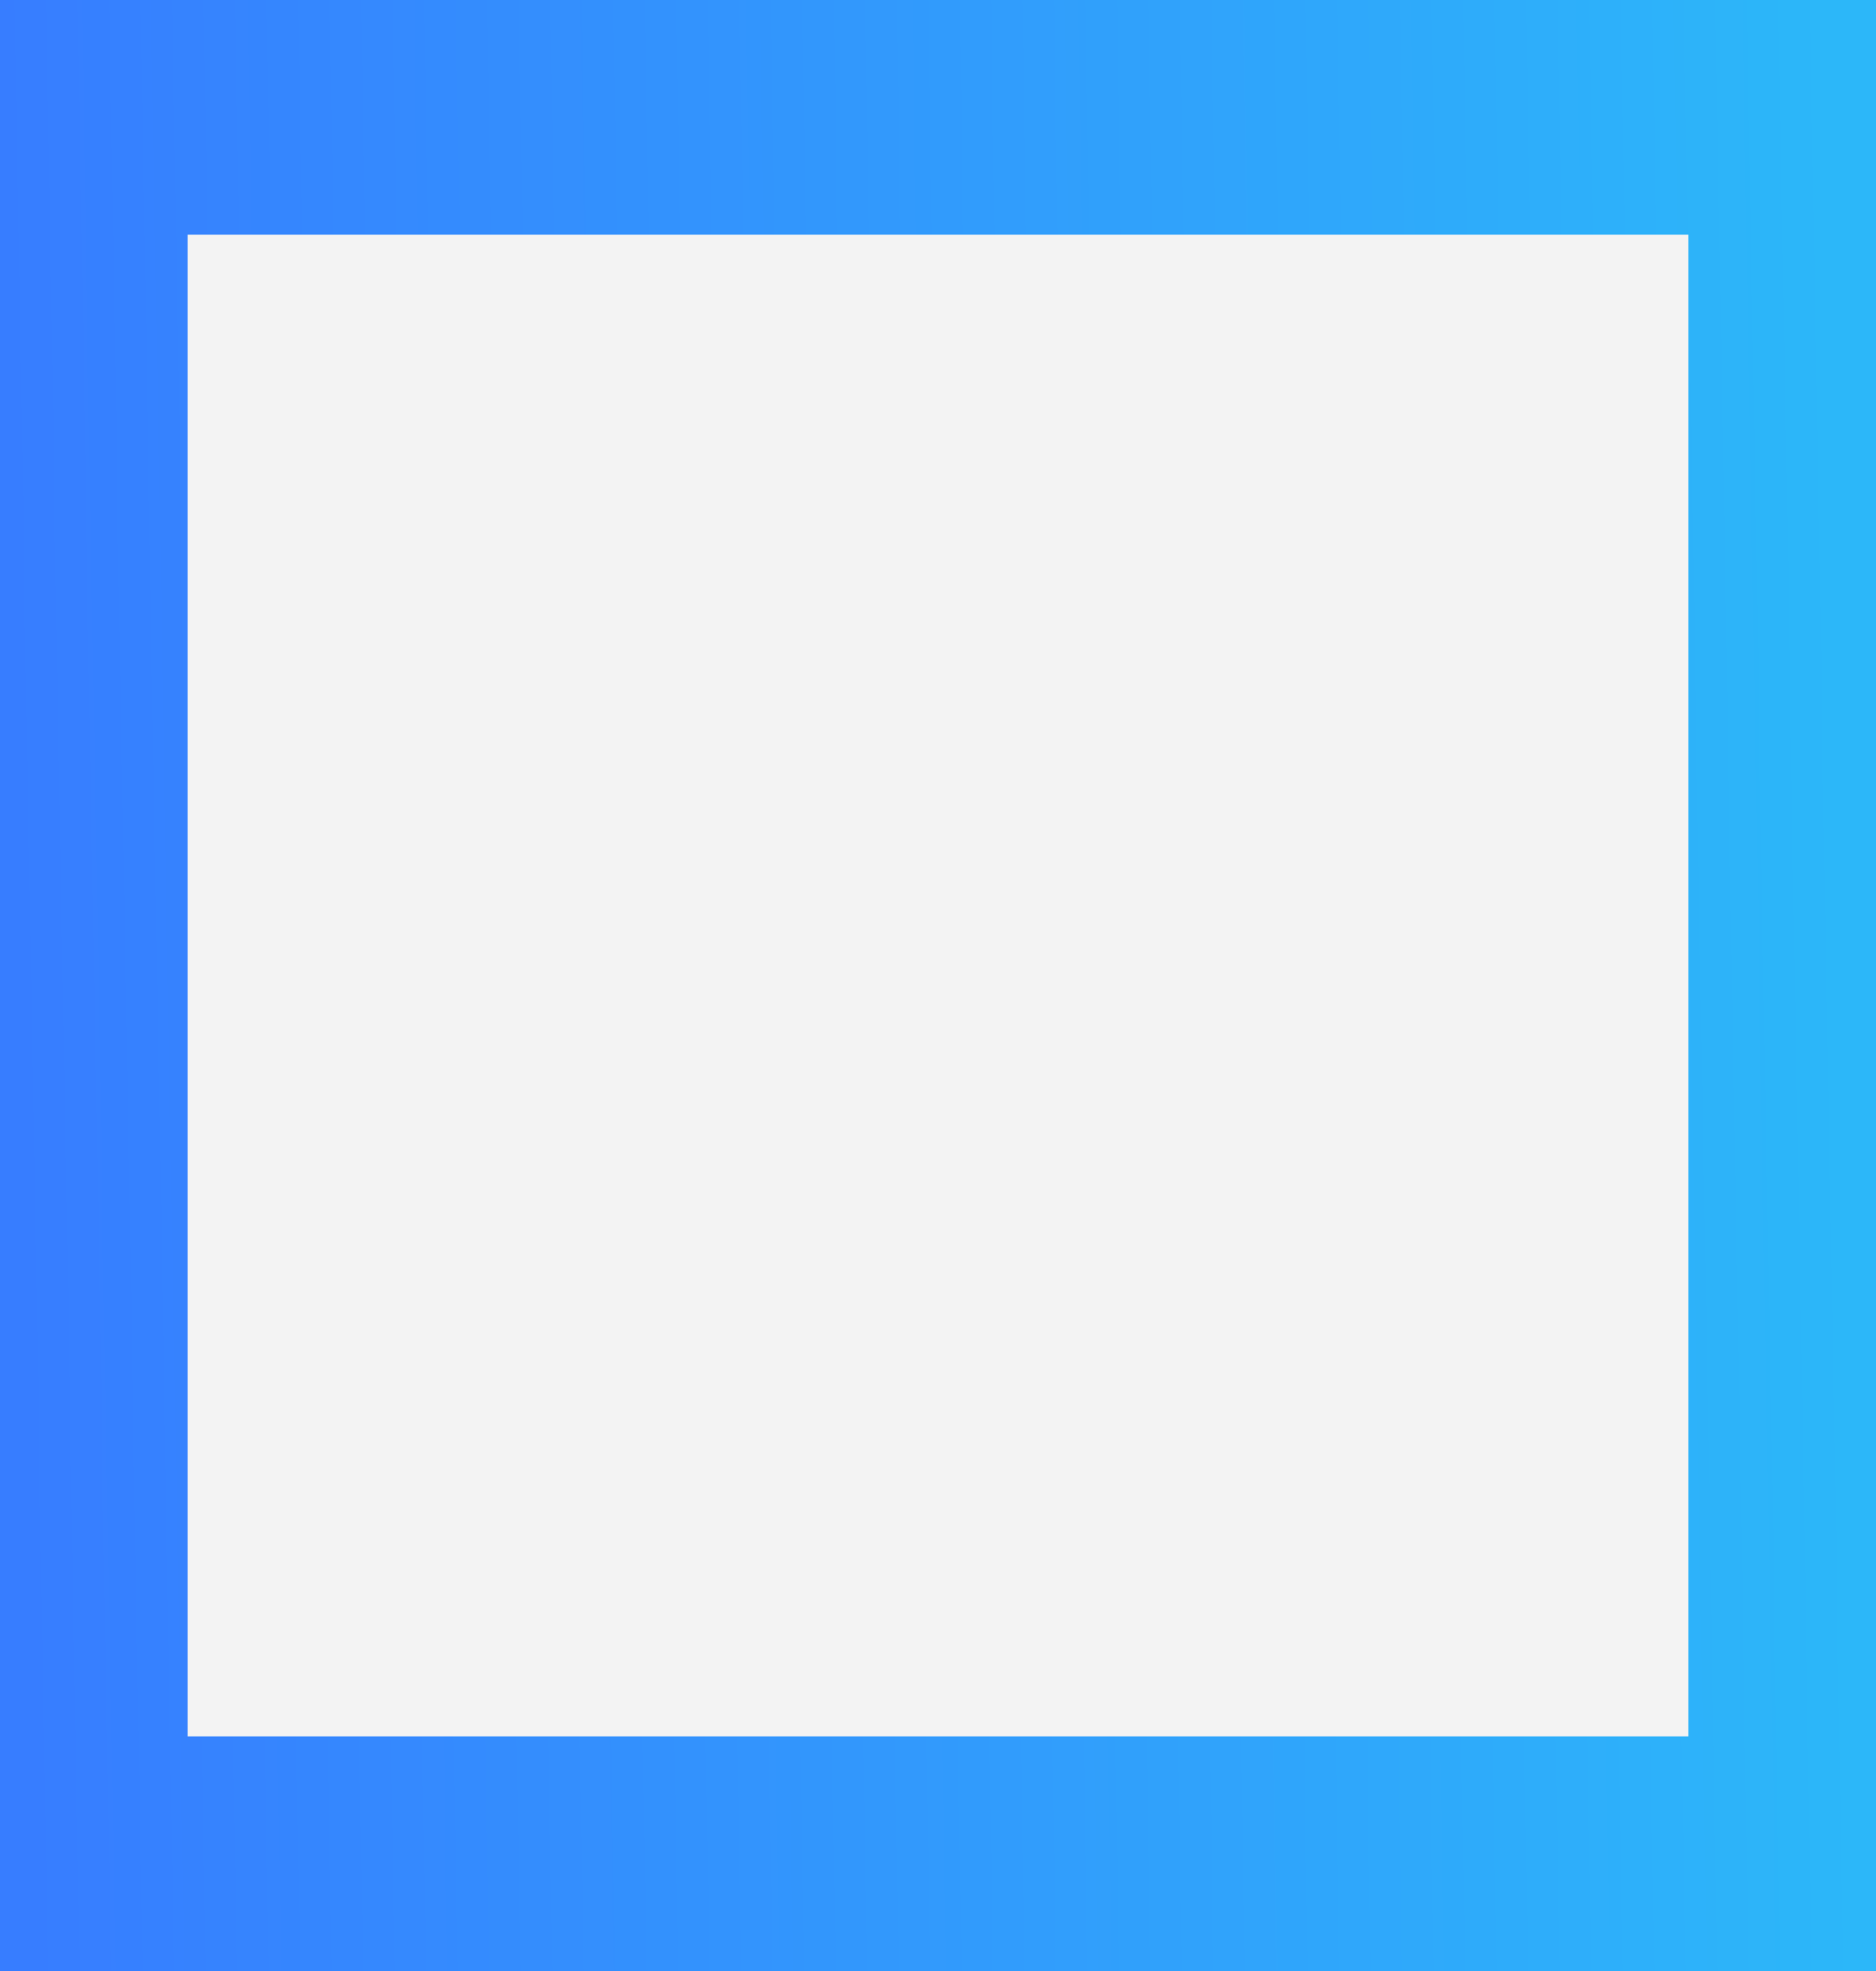 <svg width="20" height="21" viewBox="0 0 20 21" fill="none" xmlns="http://www.w3.org/2000/svg">
<rect x="0" y="0" width="20" height="21" fill="#333333" stroke="none"/>
<path d="M0 1.5C0 0.948 0.448 0.5 1 0.5H19C19.552 0.5 20 0.948 20 1.5V19.5C20 20.052 19.552 20.5 19 20.5H1C0.448 20.5 0 20.052 0 19.5V1.5Z" fill="#F3F3F3"/>
<path d="M1 2.5H19V-1.5H1V2.5ZM18 1.5V19.5H22V1.5H18ZM19 18.5H1V22.5H19V18.5ZM2 19.5V1.5H-2V19.5H2ZM1 18.5C1.552 18.5 2 18.948 2 19.5H-2C-2 21.157 -0.657 22.5 1 22.5V18.5ZM18 19.5C18 18.948 18.448 18.5 19 18.5V22.5C20.657 22.5 22 21.157 22 19.5H18ZM19 2.5C18.448 2.5 18 2.052 18 1.5H22C22 -0.157 20.657 -1.5 19 -1.5V2.5ZM1 -1.5C-0.657 -1.5 -2 -0.157 -2 1.5H2C2 2.052 1.552 2.5 1 2.5V-1.5Z" fill="url(#paint0_linear_269_2826)"/>
<defs>
<linearGradient id="paint0_linear_269_2826" x1="0" y1="0.5" x2="19.459" y2="0.168" gradientUnits="userSpaceOnUse">
<stop stop-color="#377DFF"/>
<stop offset="1" stop-color="#2CB7F9"/>
</linearGradient>
</defs>
</svg>

